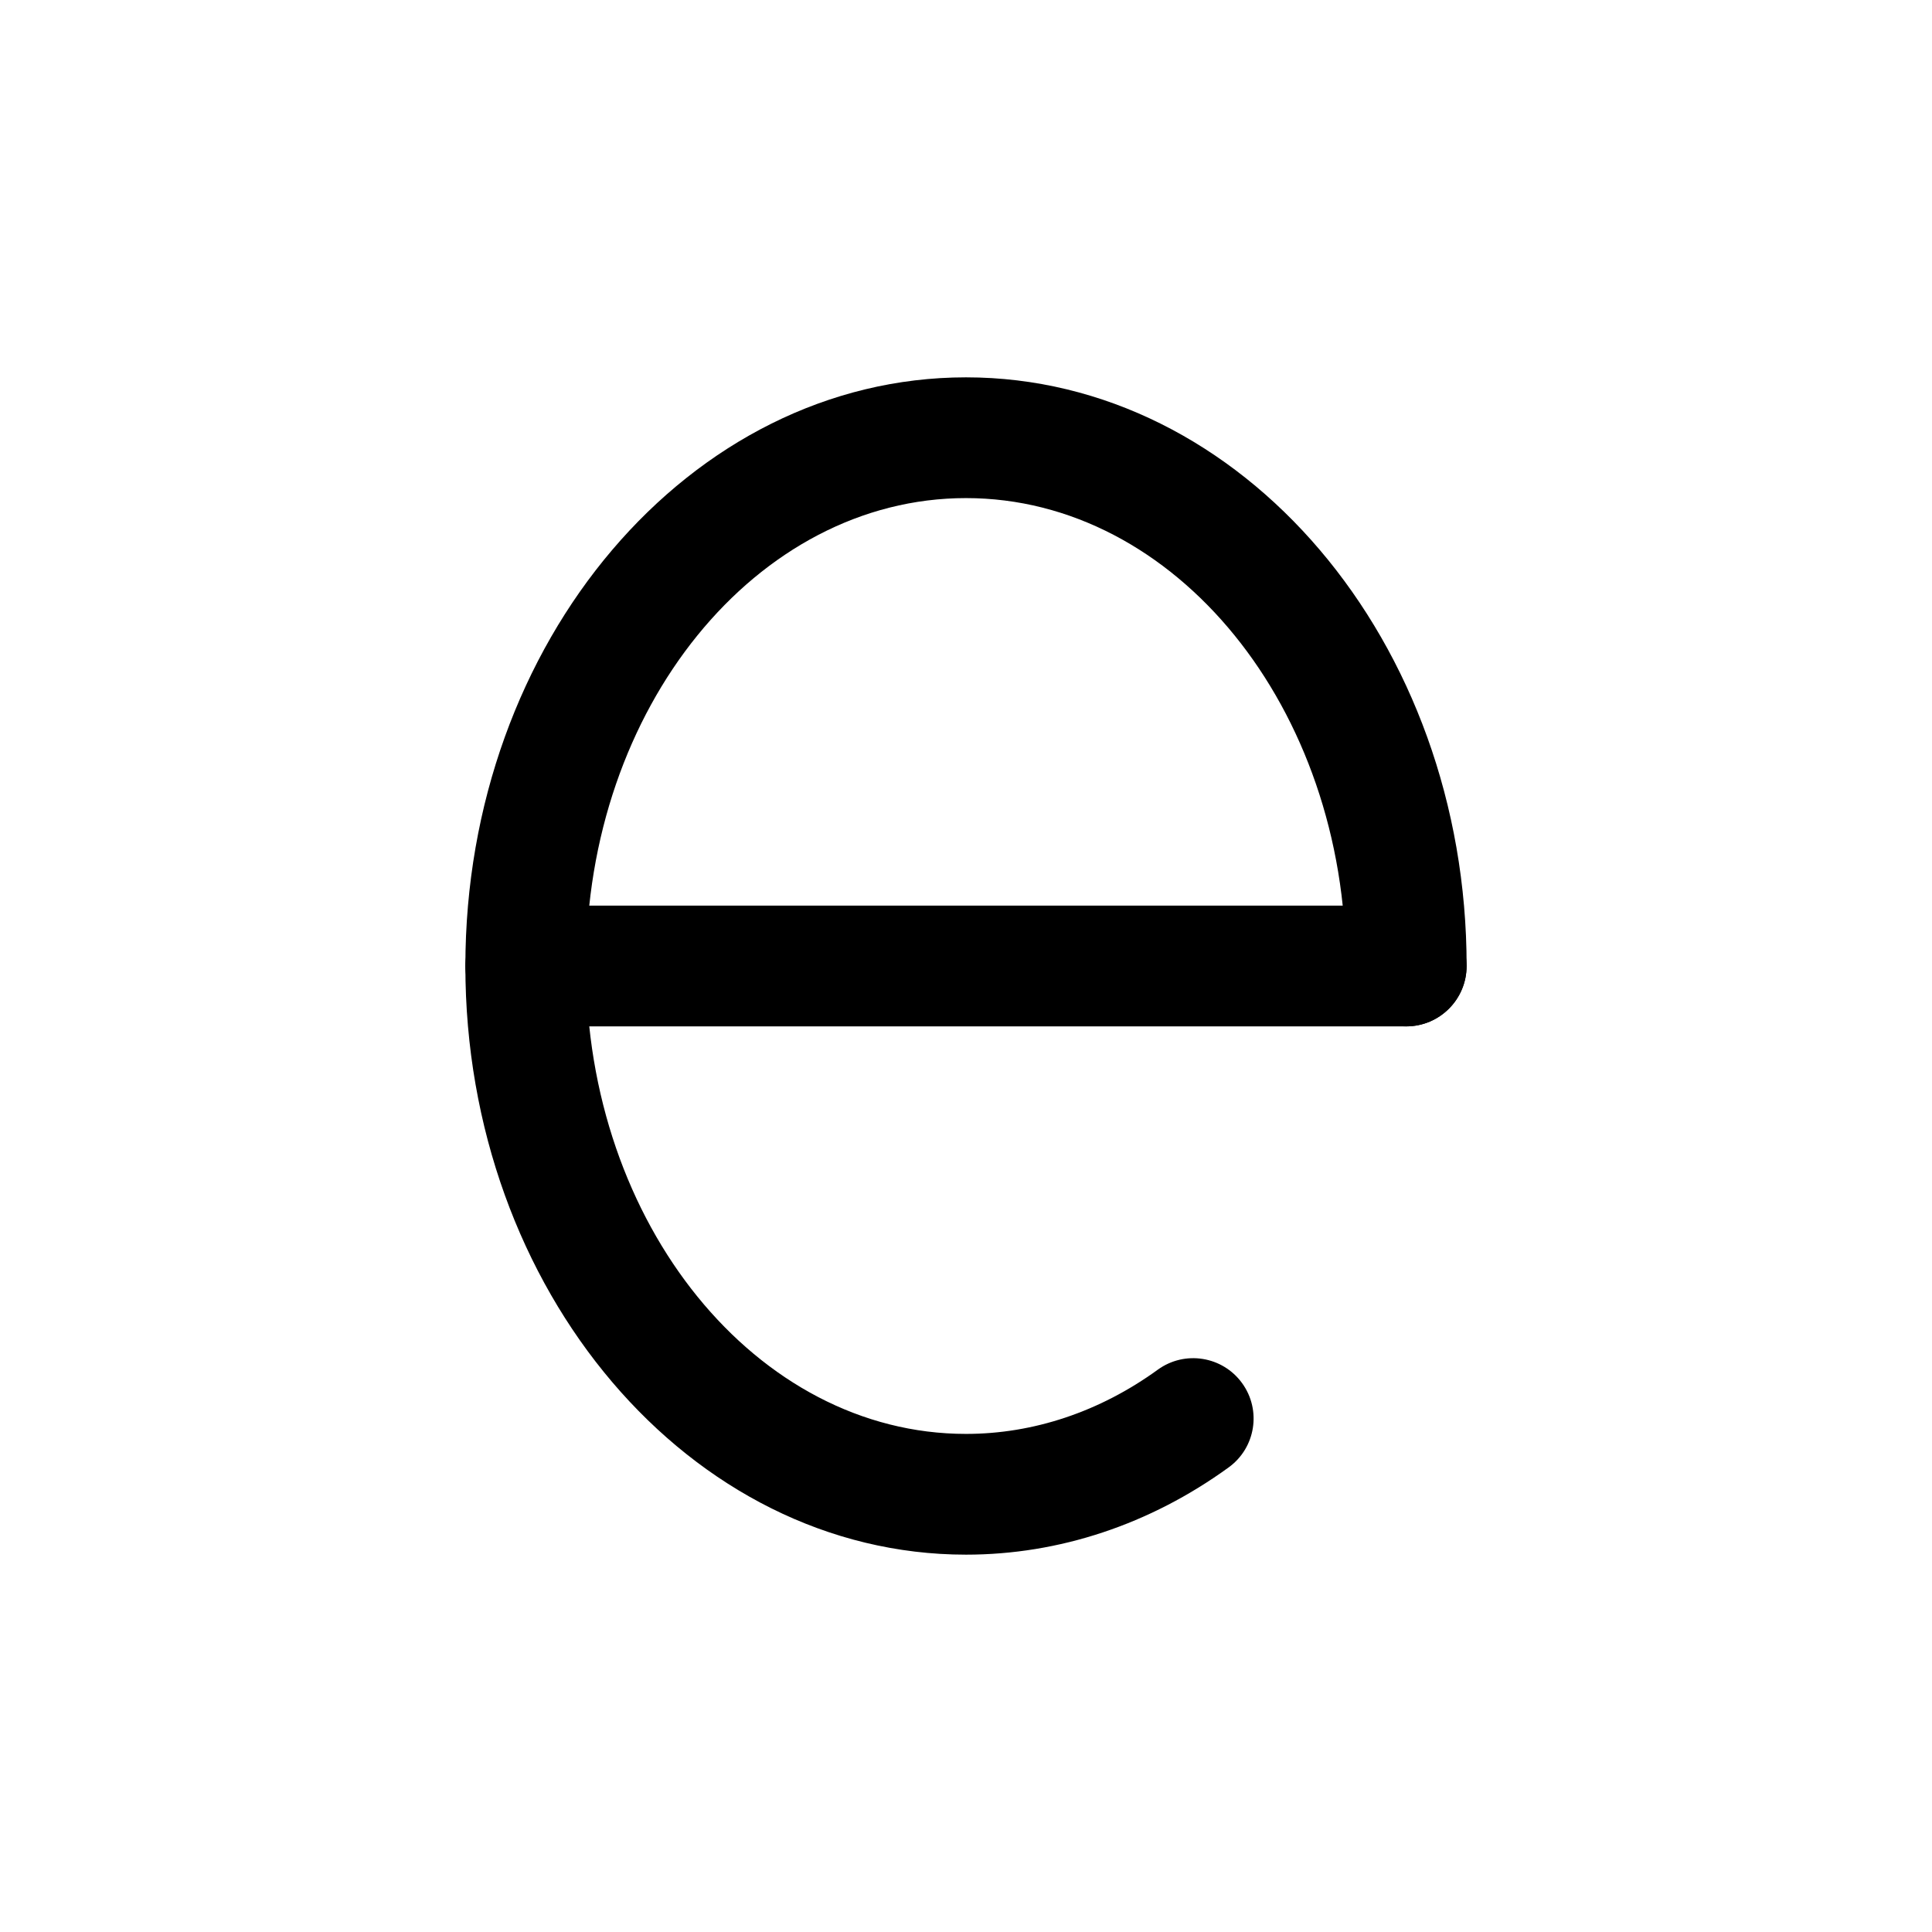 <svg xmlns="http://www.w3.org/2000/svg" viewBox="0 0 32 32"><!--! Font Icona - https://fonticona.com | License - https://fonticona.com/license | Copyright 2022 FontIcona.com --><path d="M16,25.75c-4.572,0-8.292-4.374-8.292-9.75S11.428,6.25,16,6.25s8.292,4.374,8.292,9.75c0,0.552-0.448,1-1,1s-1-0.448-1-1c0-4.273-2.822-7.75-6.292-7.75S9.708,11.727,9.708,16s2.822,7.75,6.292,7.75c1.118,0,2.217-0.368,3.177-1.064c0.447-0.324,1.072-0.224,1.396,0.223c0.324,0.447,0.225,1.072-0.223,1.396C19.047,25.25,17.542,25.75,16,25.75z"/><path d="M23.292,17H8.708c-0.552,0-1-0.448-1-1s0.448-1,1-1h14.583c0.552,0,1,0.448,1,1S23.844,17,23.292,17z"/></svg>